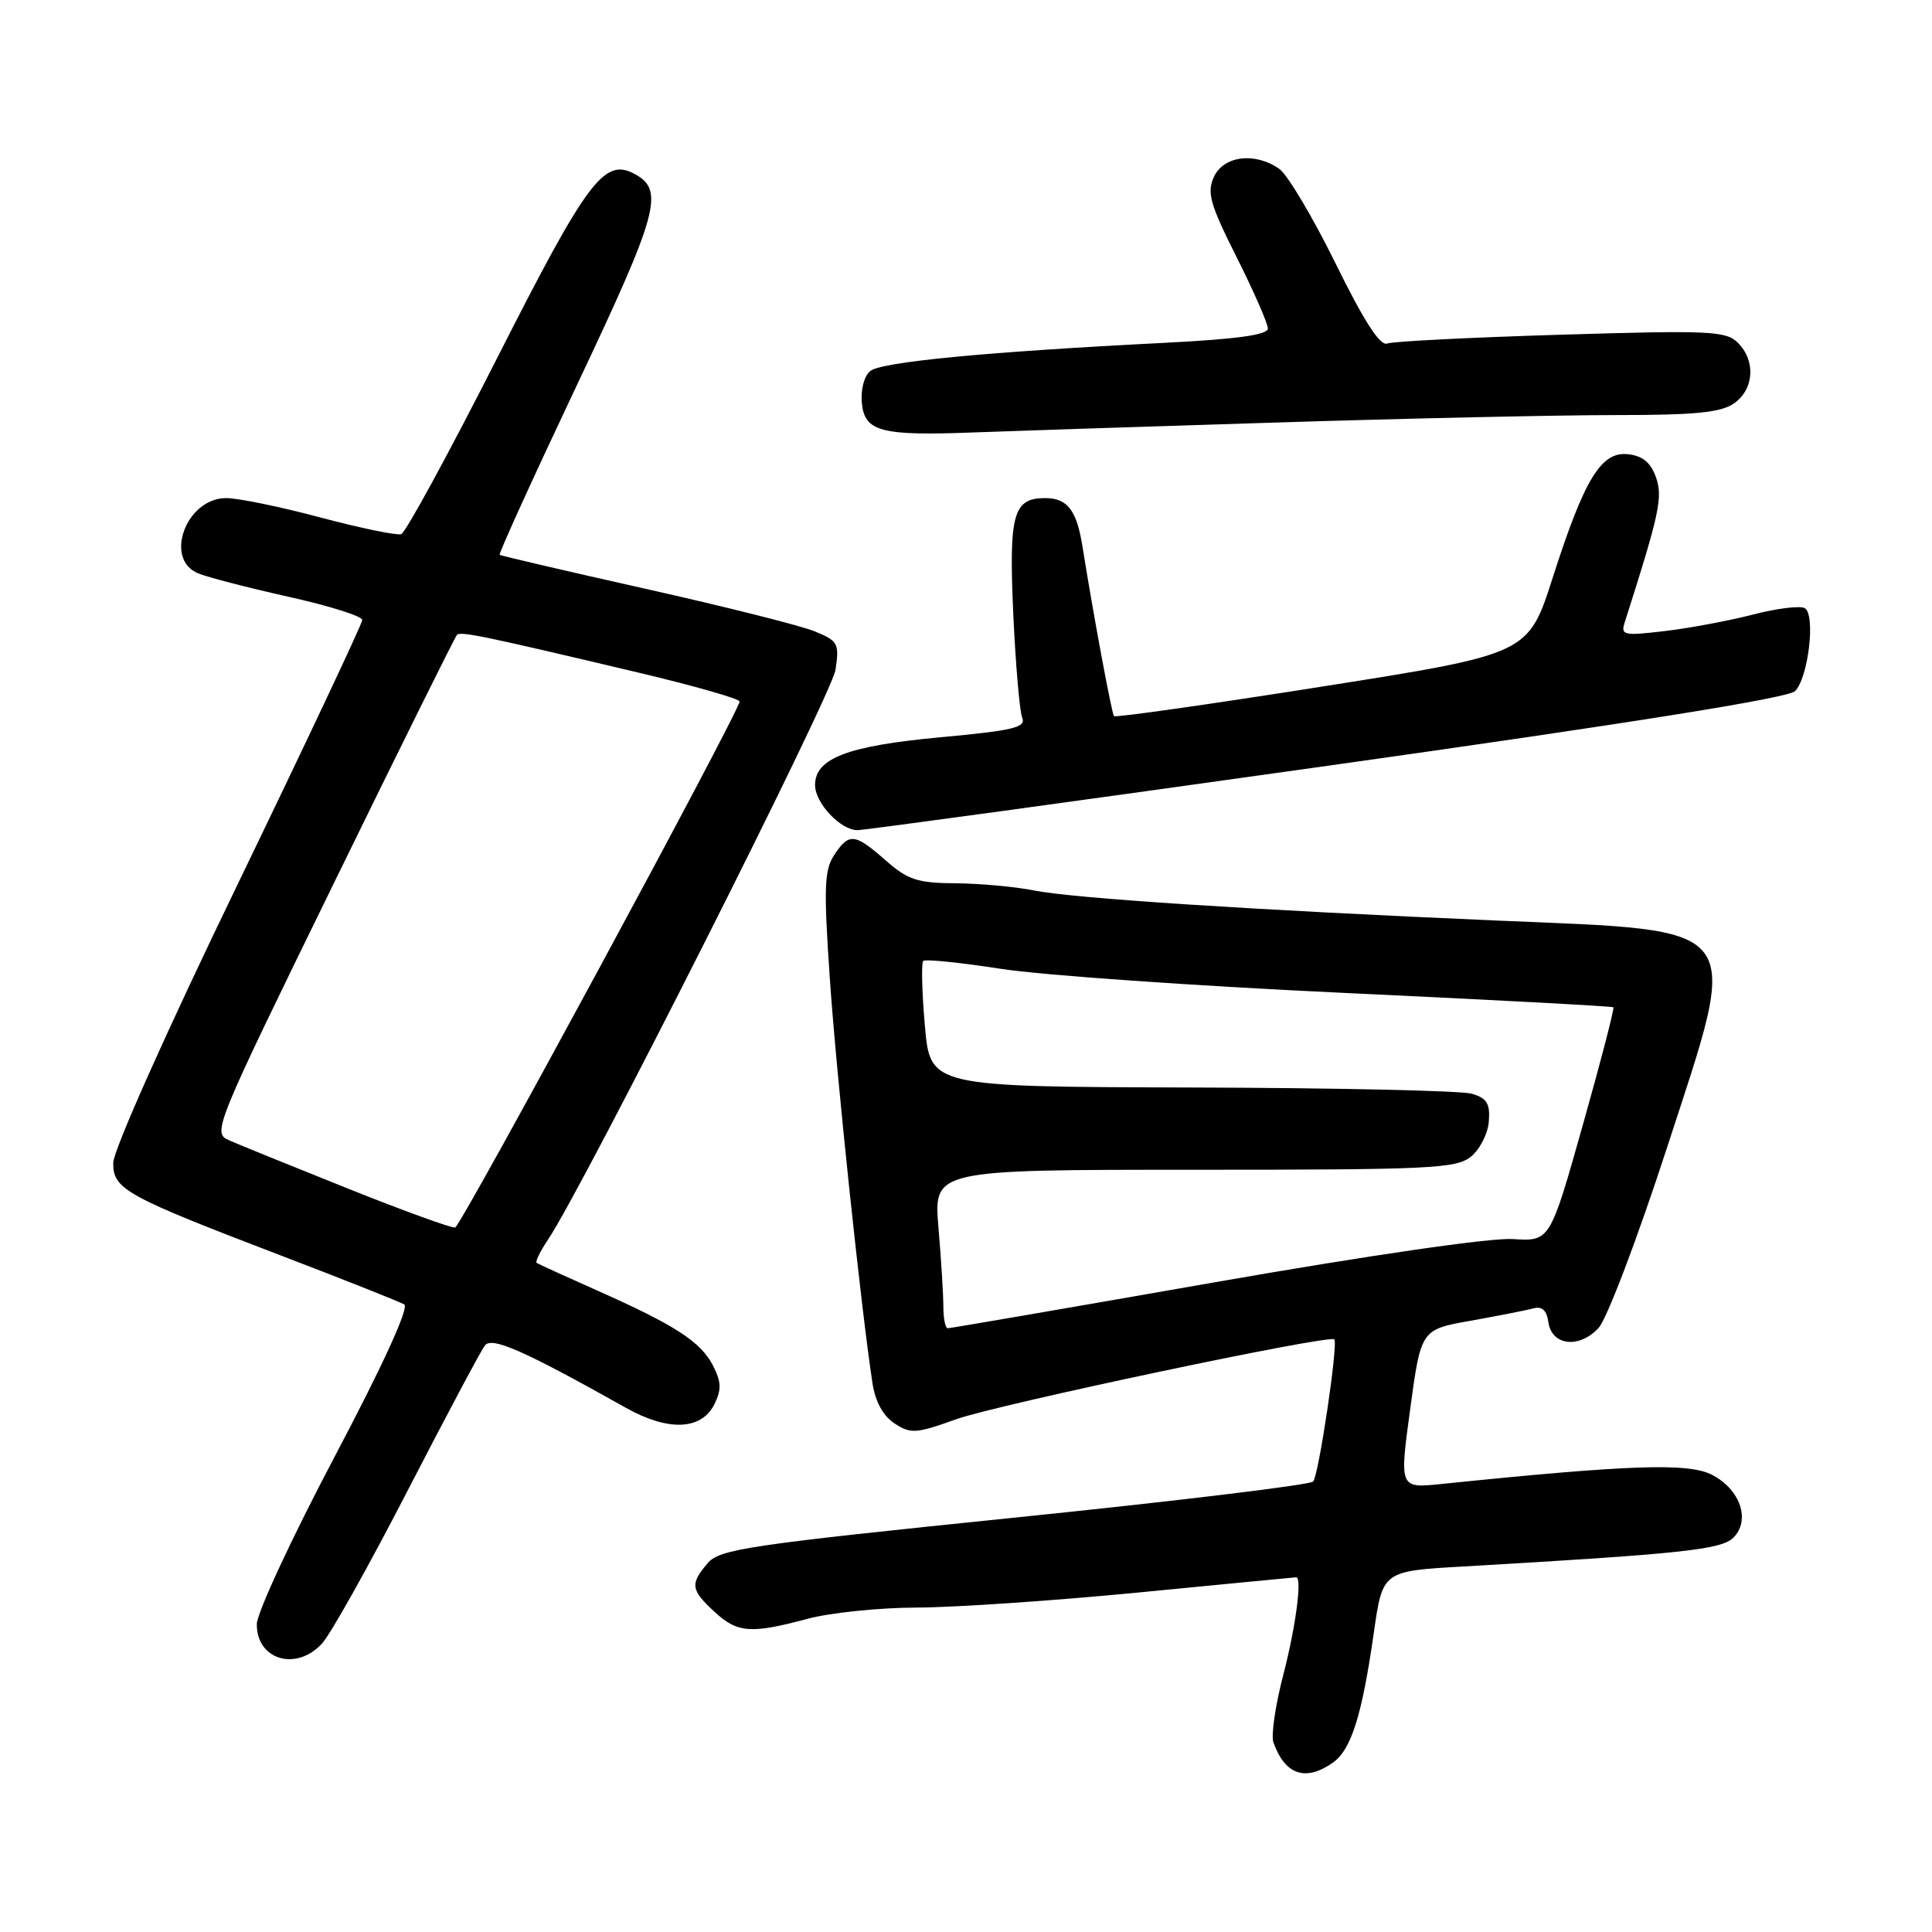 <?xml version="1.0" encoding="UTF-8" standalone="no"?>
<!DOCTYPE svg PUBLIC "-//W3C//DTD SVG 1.1//EN" "http://www.w3.org/Graphics/SVG/1.1/DTD/svg11.dtd" >
<svg xmlns="http://www.w3.org/2000/svg" xmlns:xlink="http://www.w3.org/1999/xlink" version="1.1" viewBox="0 0 256 256">
 <g >
 <path fill="currentColor"
d=" M 176.60 233.57 C 179.04 231.86 180.47 227.33 182.04 216.34 C 183.20 208.18 183.20 208.18 193.85 207.57 C 222.79 205.90 228.09 205.34 229.68 203.75 C 231.99 201.44 230.61 197.37 226.85 195.42 C 223.73 193.81 215.95 194.07 190.96 196.64 C 185.43 197.21 185.43 197.21 186.86 186.69 C 188.29 176.17 188.29 176.17 194.90 175.00 C 198.53 174.35 202.25 173.62 203.17 173.37 C 204.33 173.05 204.95 173.62 205.17 175.21 C 205.61 178.31 209.25 178.73 211.81 175.97 C 212.92 174.78 216.97 164.11 220.94 151.91 C 230.67 121.99 231.74 123.40 198.39 121.98 C 166.13 120.59 142.26 119.04 137.00 117.99 C 134.53 117.49 129.86 117.07 126.63 117.04 C 121.57 117.01 120.29 116.59 117.35 114.00 C 113.24 110.39 112.49 110.32 110.52 113.32 C 109.22 115.31 109.14 117.68 109.95 129.57 C 110.79 142.07 114.10 173.45 115.61 183.29 C 115.98 185.73 117.02 187.62 118.53 188.61 C 120.68 190.02 121.38 189.97 126.69 188.06 C 132.10 186.12 176.13 176.81 176.80 177.47 C 177.34 178.01 174.74 195.47 174.00 196.31 C 173.60 196.76 155.78 198.91 134.39 201.10 C 99.00 204.72 95.34 205.27 93.75 207.15 C 91.42 209.90 91.53 210.66 94.65 213.55 C 97.71 216.39 99.47 216.52 107.00 214.50 C 110.03 213.69 116.55 213.02 121.50 213.01 C 126.45 213.00 139.72 212.10 151.00 211.00 C 162.28 209.90 171.61 209.00 171.75 209.00 C 172.56 209.00 171.70 215.52 170.06 221.86 C 169.00 225.90 168.41 229.95 168.73 230.86 C 170.26 235.18 172.97 236.11 176.60 233.57 Z  M 42.69 217.75 C 43.82 216.51 48.92 207.40 54.02 197.50 C 59.13 187.60 63.73 178.95 64.25 178.28 C 65.18 177.08 69.39 178.94 82.99 186.57 C 88.56 189.69 92.96 189.50 94.66 186.07 C 95.62 184.12 95.58 183.10 94.46 180.92 C 92.83 177.77 89.44 175.58 79.00 170.94 C 74.88 169.11 71.33 167.49 71.11 167.34 C 70.90 167.19 71.57 165.81 72.60 164.28 C 77.36 157.18 110.22 92.07 110.71 88.75 C 111.23 85.24 111.05 84.92 107.88 83.63 C 106.02 82.88 95.95 80.35 85.50 78.01 C 75.05 75.67 66.37 73.65 66.21 73.51 C 66.05 73.37 70.66 63.25 76.45 51.01 C 87.28 28.12 88.08 25.18 84.07 23.04 C 80.05 20.89 77.82 23.88 65.86 47.47 C 59.45 60.10 53.74 70.59 53.16 70.78 C 52.58 70.97 47.77 69.98 42.46 68.57 C 37.16 67.15 31.54 66.00 29.97 66.00 C 24.68 66.00 21.67 74.08 26.25 75.97 C 27.49 76.49 32.89 77.88 38.25 79.08 C 43.61 80.27 48.00 81.65 48.00 82.15 C 48.00 82.64 40.57 98.39 31.50 117.15 C 21.99 136.80 15.00 152.46 15.00 154.11 C 15.00 157.60 16.57 158.46 37.50 166.47 C 45.75 169.62 52.98 172.50 53.57 172.85 C 54.23 173.26 50.75 180.87 44.35 193.00 C 38.69 203.72 34.04 213.72 34.03 215.20 C 33.98 219.95 39.28 221.51 42.69 217.75 Z  M 175.86 101.48 C 216.12 95.82 236.93 92.49 237.85 91.58 C 239.61 89.82 240.60 81.49 239.15 80.59 C 238.56 80.23 235.47 80.60 232.29 81.43 C 229.10 82.25 223.84 83.24 220.59 83.62 C 215.08 84.27 214.73 84.18 215.30 82.41 C 219.89 68.05 220.35 65.90 219.43 63.26 C 218.75 61.31 217.67 60.41 215.76 60.19 C 212.17 59.77 209.96 63.39 205.73 76.58 C 202.50 86.66 202.50 86.66 175.22 90.97 C 160.22 93.34 147.79 95.10 147.61 94.89 C 147.30 94.52 144.82 81.14 143.45 72.50 C 142.68 67.62 141.45 66.00 138.50 66.00 C 134.25 66.00 133.67 68.09 134.26 81.28 C 134.57 88.00 135.10 94.20 135.44 95.07 C 135.98 96.40 134.36 96.79 124.53 97.70 C 112.29 98.84 108.00 100.48 108.00 104.02 C 108.00 106.41 111.38 110.00 113.62 110.00 C 114.52 110.00 142.52 106.17 175.86 101.48 Z  M 169.00 55.99 C 186.32 55.44 206.59 55.00 214.03 55.00 C 224.65 55.00 228.03 54.67 229.78 53.44 C 232.43 51.58 232.67 47.81 230.28 45.42 C 228.71 43.85 226.59 43.75 206.86 44.35 C 194.93 44.71 184.55 45.23 183.81 45.52 C 182.87 45.88 180.73 42.55 176.97 34.91 C 173.96 28.79 170.61 23.16 169.53 22.39 C 166.31 20.12 162.13 20.63 160.85 23.44 C 159.90 25.52 160.32 27.04 163.87 34.10 C 166.14 38.62 168.00 42.87 168.00 43.53 C 168.00 44.37 163.91 44.94 154.25 45.43 C 130.68 46.62 116.75 47.96 115.30 49.17 C 114.50 49.83 114.03 51.66 114.20 53.41 C 114.57 57.20 116.73 57.77 129.00 57.30 C 133.68 57.12 151.68 56.53 169.00 55.99 Z  M 125.00 173.15 C 125.00 171.58 124.71 166.86 124.35 162.65 C 123.71 155.00 123.71 155.00 158.24 155.00 C 189.65 155.00 192.97 154.84 194.92 153.25 C 196.10 152.29 197.17 150.18 197.28 148.57 C 197.46 146.21 197.01 145.50 195.00 144.92 C 193.62 144.52 176.92 144.15 157.88 144.10 C 123.26 144.00 123.26 144.00 122.55 135.91 C 122.16 131.46 122.07 127.60 122.33 127.33 C 122.60 127.07 127.25 127.54 132.66 128.38 C 138.07 129.22 158.47 130.65 178.00 131.56 C 197.53 132.47 213.63 133.33 213.78 133.47 C 213.94 133.61 212.11 140.65 209.72 149.11 C 205.38 164.50 205.38 164.50 200.44 164.18 C 197.50 164.00 181.46 166.32 160.84 169.93 C 141.78 173.27 125.92 176.00 125.59 176.00 C 125.27 176.00 125.00 174.72 125.00 173.15 Z  M 46.00 157.45 C 38.58 154.48 31.50 151.61 30.29 151.07 C 28.13 150.10 28.49 149.24 44.09 117.33 C 52.89 99.31 60.30 84.37 60.55 84.12 C 61.04 83.63 64.12 84.27 84.75 89.16 C 92.04 90.89 98.00 92.60 98.00 92.95 C 98.00 94.22 61.10 162.47 60.31 162.65 C 59.86 162.76 53.42 160.42 46.00 157.45 Z "/>
</g>
</svg>